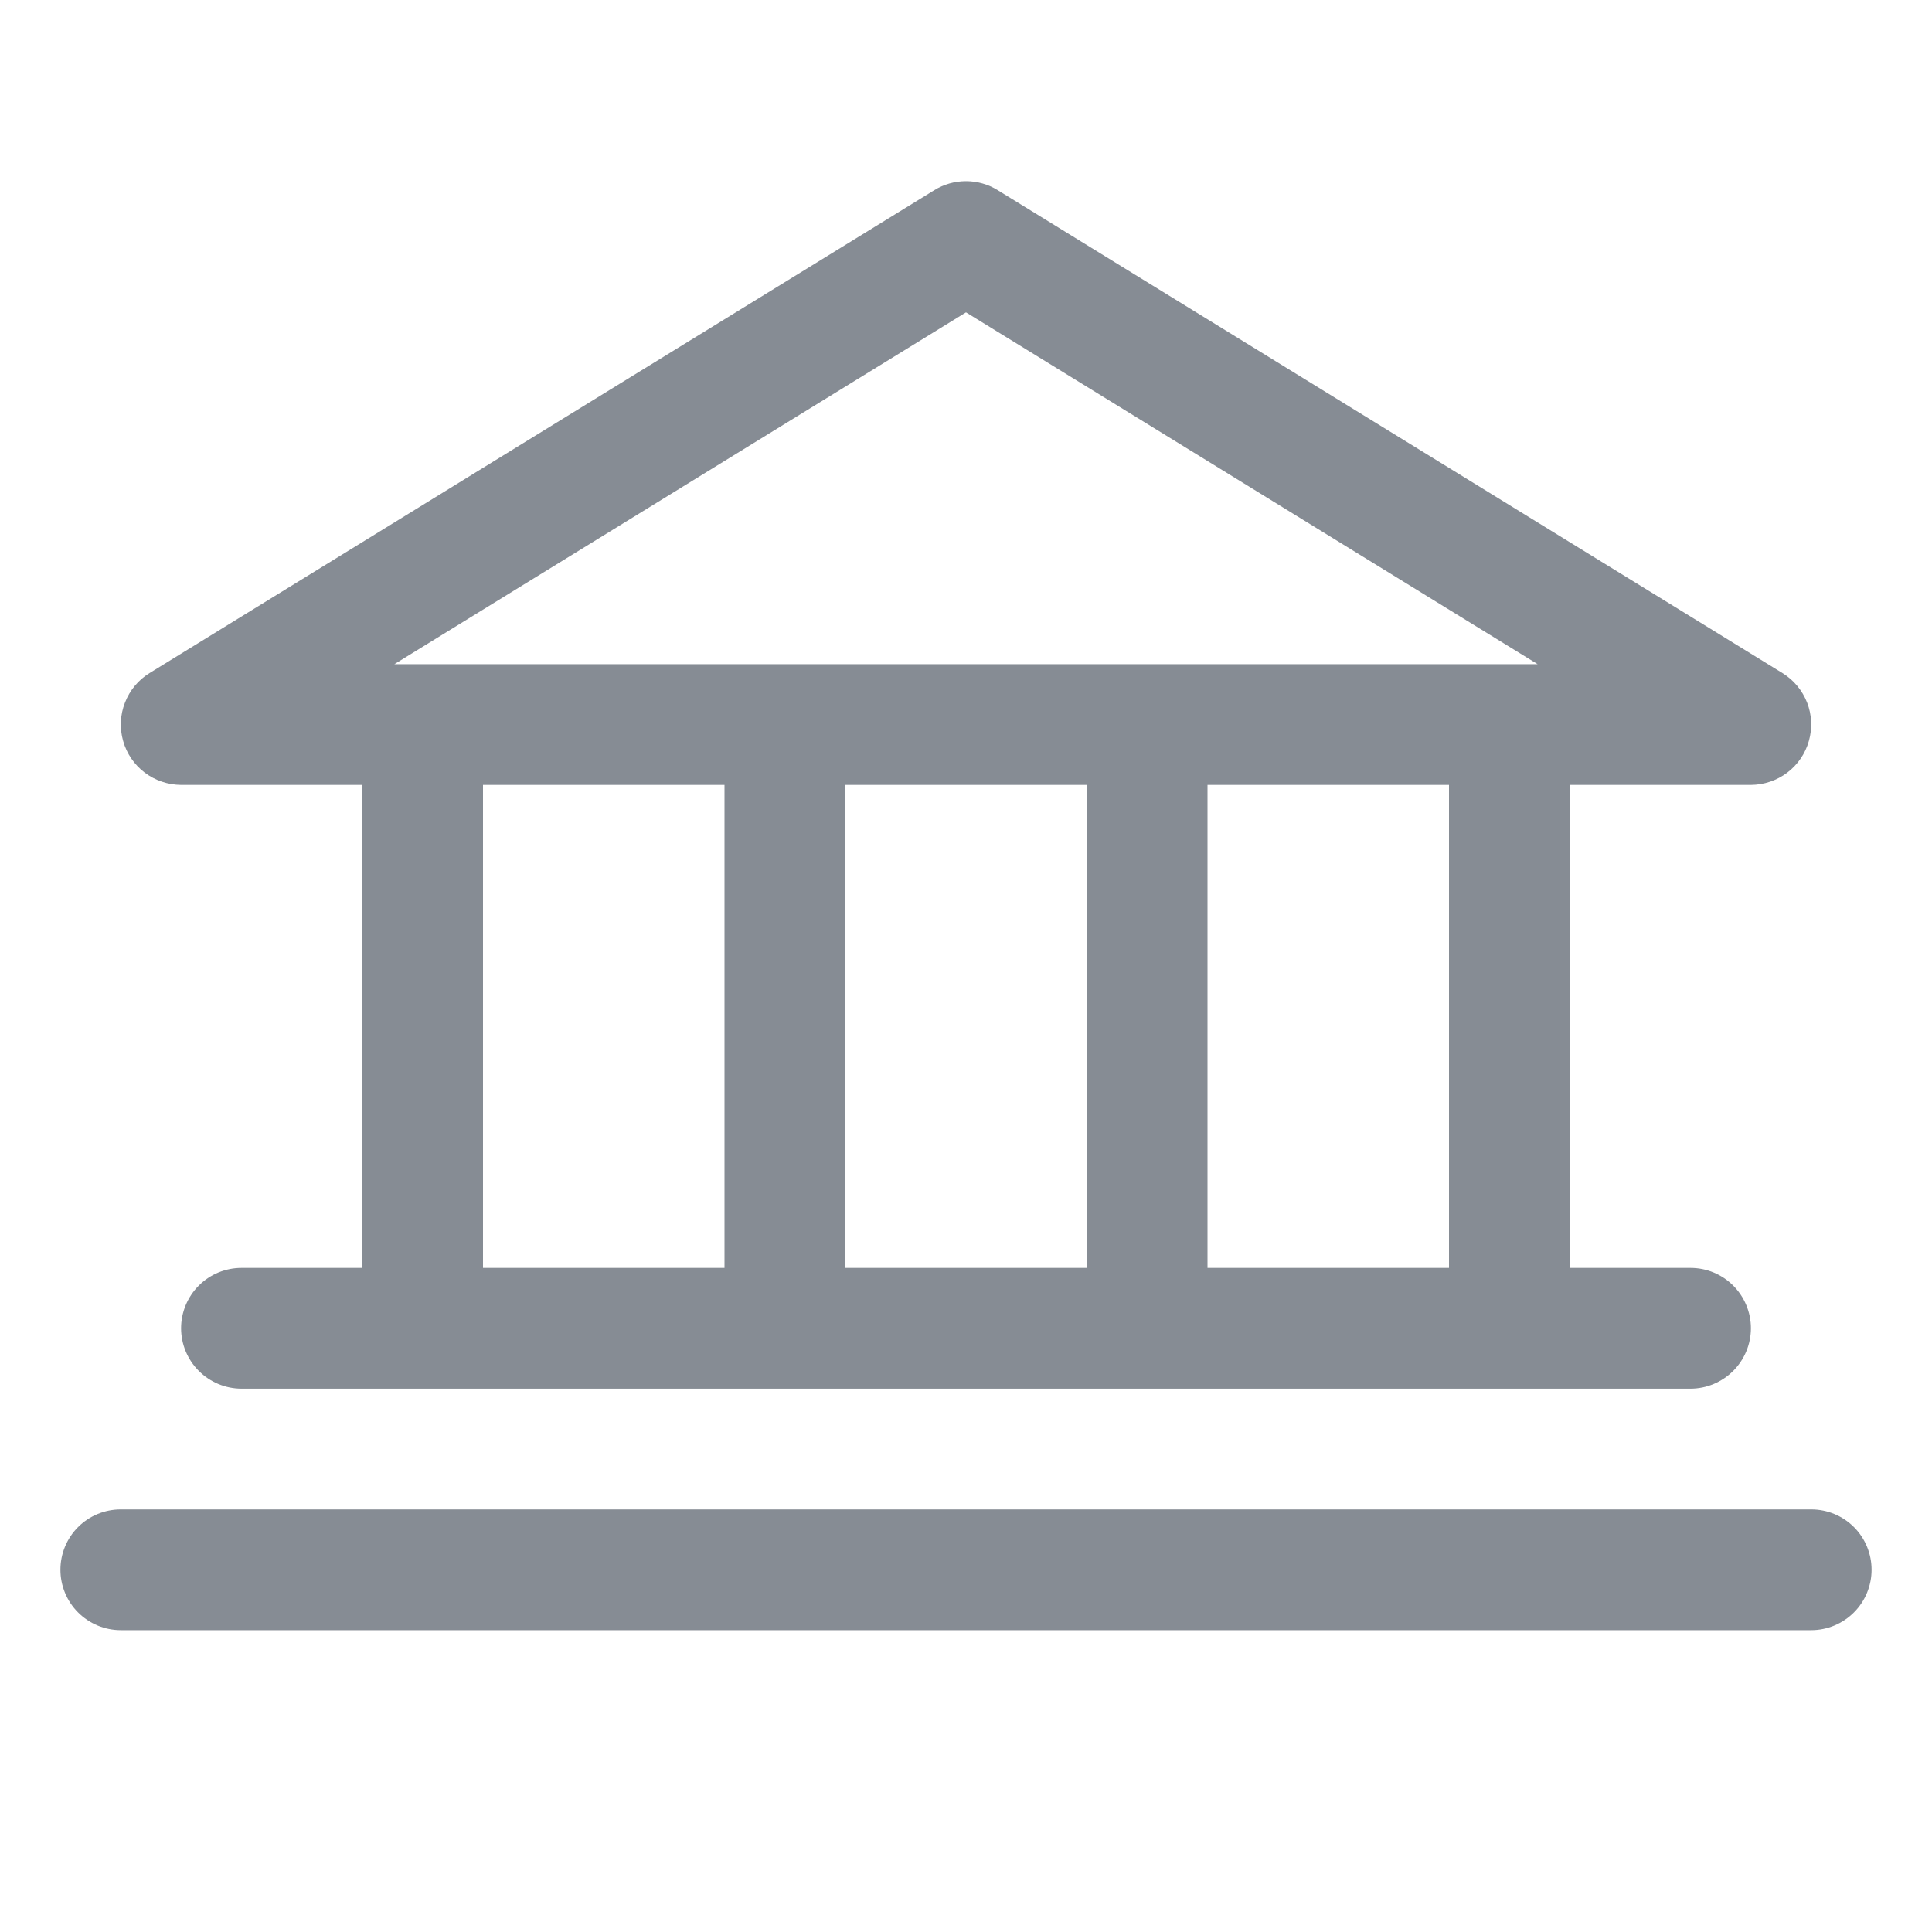 <svg width="22" height="22" viewBox="0 0 22 22" fill="none" xmlns="http://www.w3.org/2000/svg">
<path d="M2.062 8.938H4.125V14.438H2.75C2.568 14.438 2.393 14.51 2.264 14.639C2.135 14.768 2.062 14.943 2.062 15.125C2.062 15.307 2.135 15.482 2.264 15.611C2.393 15.74 2.568 15.813 2.75 15.813H19.25C19.432 15.813 19.607 15.74 19.736 15.611C19.865 15.482 19.938 15.307 19.938 15.125C19.938 14.943 19.865 14.768 19.736 14.639C19.607 14.51 19.432 14.438 19.25 14.438H17.875V8.938H19.938C20.087 8.937 20.233 8.888 20.352 8.798C20.471 8.708 20.558 8.581 20.598 8.437C20.639 8.293 20.632 8.14 20.578 8.001C20.523 7.861 20.425 7.743 20.298 7.665L11.36 2.165C11.252 2.098 11.127 2.063 11 2.063C10.873 2.063 10.748 2.098 10.64 2.165L1.702 7.665C1.575 7.743 1.477 7.861 1.423 8.001C1.368 8.14 1.361 8.293 1.402 8.437C1.442 8.581 1.529 8.708 1.648 8.798C1.767 8.888 1.913 8.937 2.062 8.938ZM5.5 8.938H8.25V14.438H5.5V8.938ZM12.375 8.938V14.438H9.625V8.938H12.375ZM16.5 14.438H13.75V8.938H16.5V14.438ZM11 3.557L17.509 7.563H4.491L11 3.557ZM21.312 17.875C21.312 18.057 21.24 18.232 21.111 18.361C20.982 18.49 20.807 18.563 20.625 18.563H1.375C1.193 18.563 1.018 18.49 0.889 18.361C0.76 18.232 0.688 18.057 0.688 17.875C0.688 17.693 0.76 17.518 0.889 17.389C1.018 17.26 1.193 17.188 1.375 17.188H20.625C20.807 17.188 20.982 17.26 21.111 17.389C21.24 17.518 21.312 17.693 21.312 17.875Z" fill="#868C94"/>
</svg>
